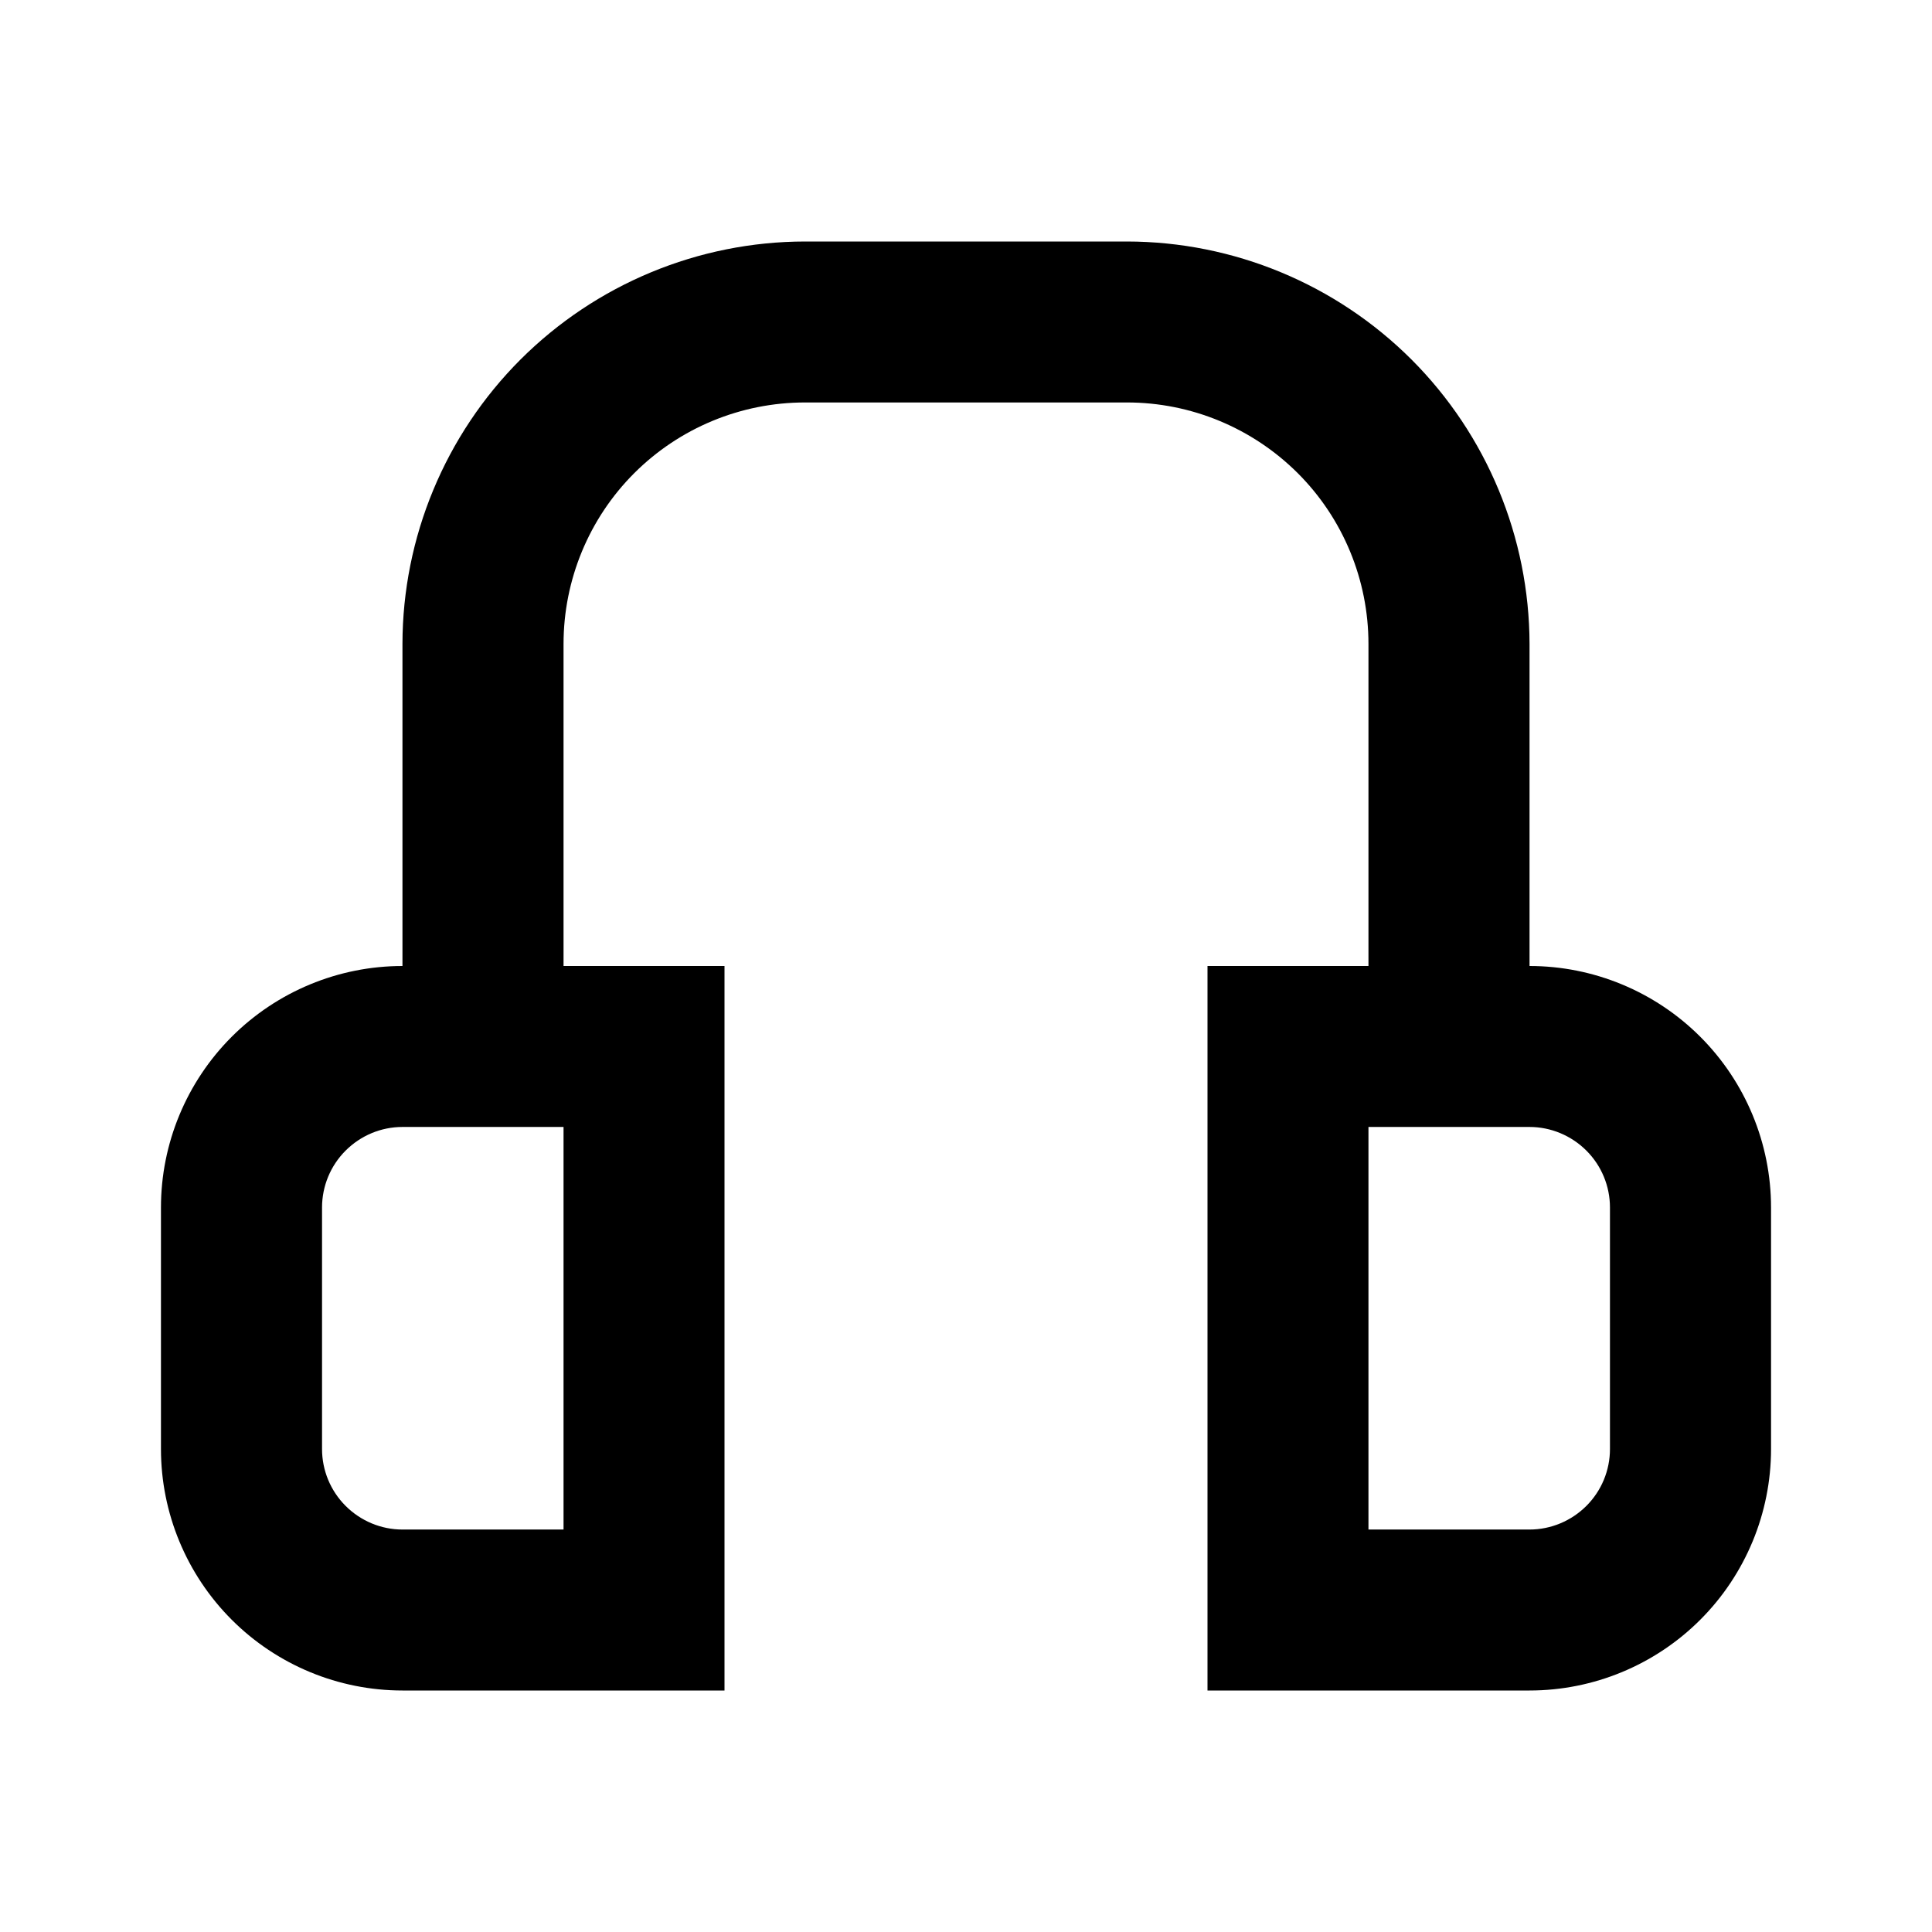<svg width="16" height="16" viewBox="0 0 16 16" fill="none" xmlns="http://www.w3.org/2000/svg">
<path d="M12.667 8V5.333C12.665 4.45 12.314 3.602 11.689 2.977C11.064 2.353 10.217 2.001 9.333 2H6.667C5.783 2.001 4.936 2.353 4.311 2.977C3.686 3.602 3.334 4.45 3.333 5.333V8C2.803 8 2.294 8.211 1.919 8.586C1.544 8.961 1.333 9.47 1.333 10V12C1.333 12.53 1.544 13.039 1.919 13.414C2.294 13.789 2.803 14 3.333 14H6V8H4.667V5.333C4.667 4.803 4.877 4.294 5.252 3.919C5.627 3.544 6.136 3.333 6.667 3.333H9.333C9.864 3.333 10.372 3.544 10.748 3.919C11.123 4.294 11.333 4.803 11.333 5.333V8H10V14H12.667C13.197 14 13.706 13.789 14.081 13.414C14.456 13.039 14.667 12.53 14.667 12V10C14.667 9.47 14.456 8.961 14.081 8.586C13.706 8.211 13.197 8 12.667 8ZM4.667 12.667H3.333C3.156 12.667 2.987 12.596 2.862 12.471C2.737 12.346 2.667 12.177 2.667 12V10C2.667 9.823 2.737 9.654 2.862 9.529C2.987 9.404 3.156 9.333 3.333 9.333H4.667V12.667ZM13.333 12C13.333 12.177 13.263 12.346 13.138 12.471C13.013 12.596 12.843 12.667 12.667 12.667H11.333V9.333H12.667C12.843 9.333 13.013 9.404 13.138 9.529C13.263 9.654 13.333 9.823 13.333 10V12Z" fill="currentColor"/>
</svg>

